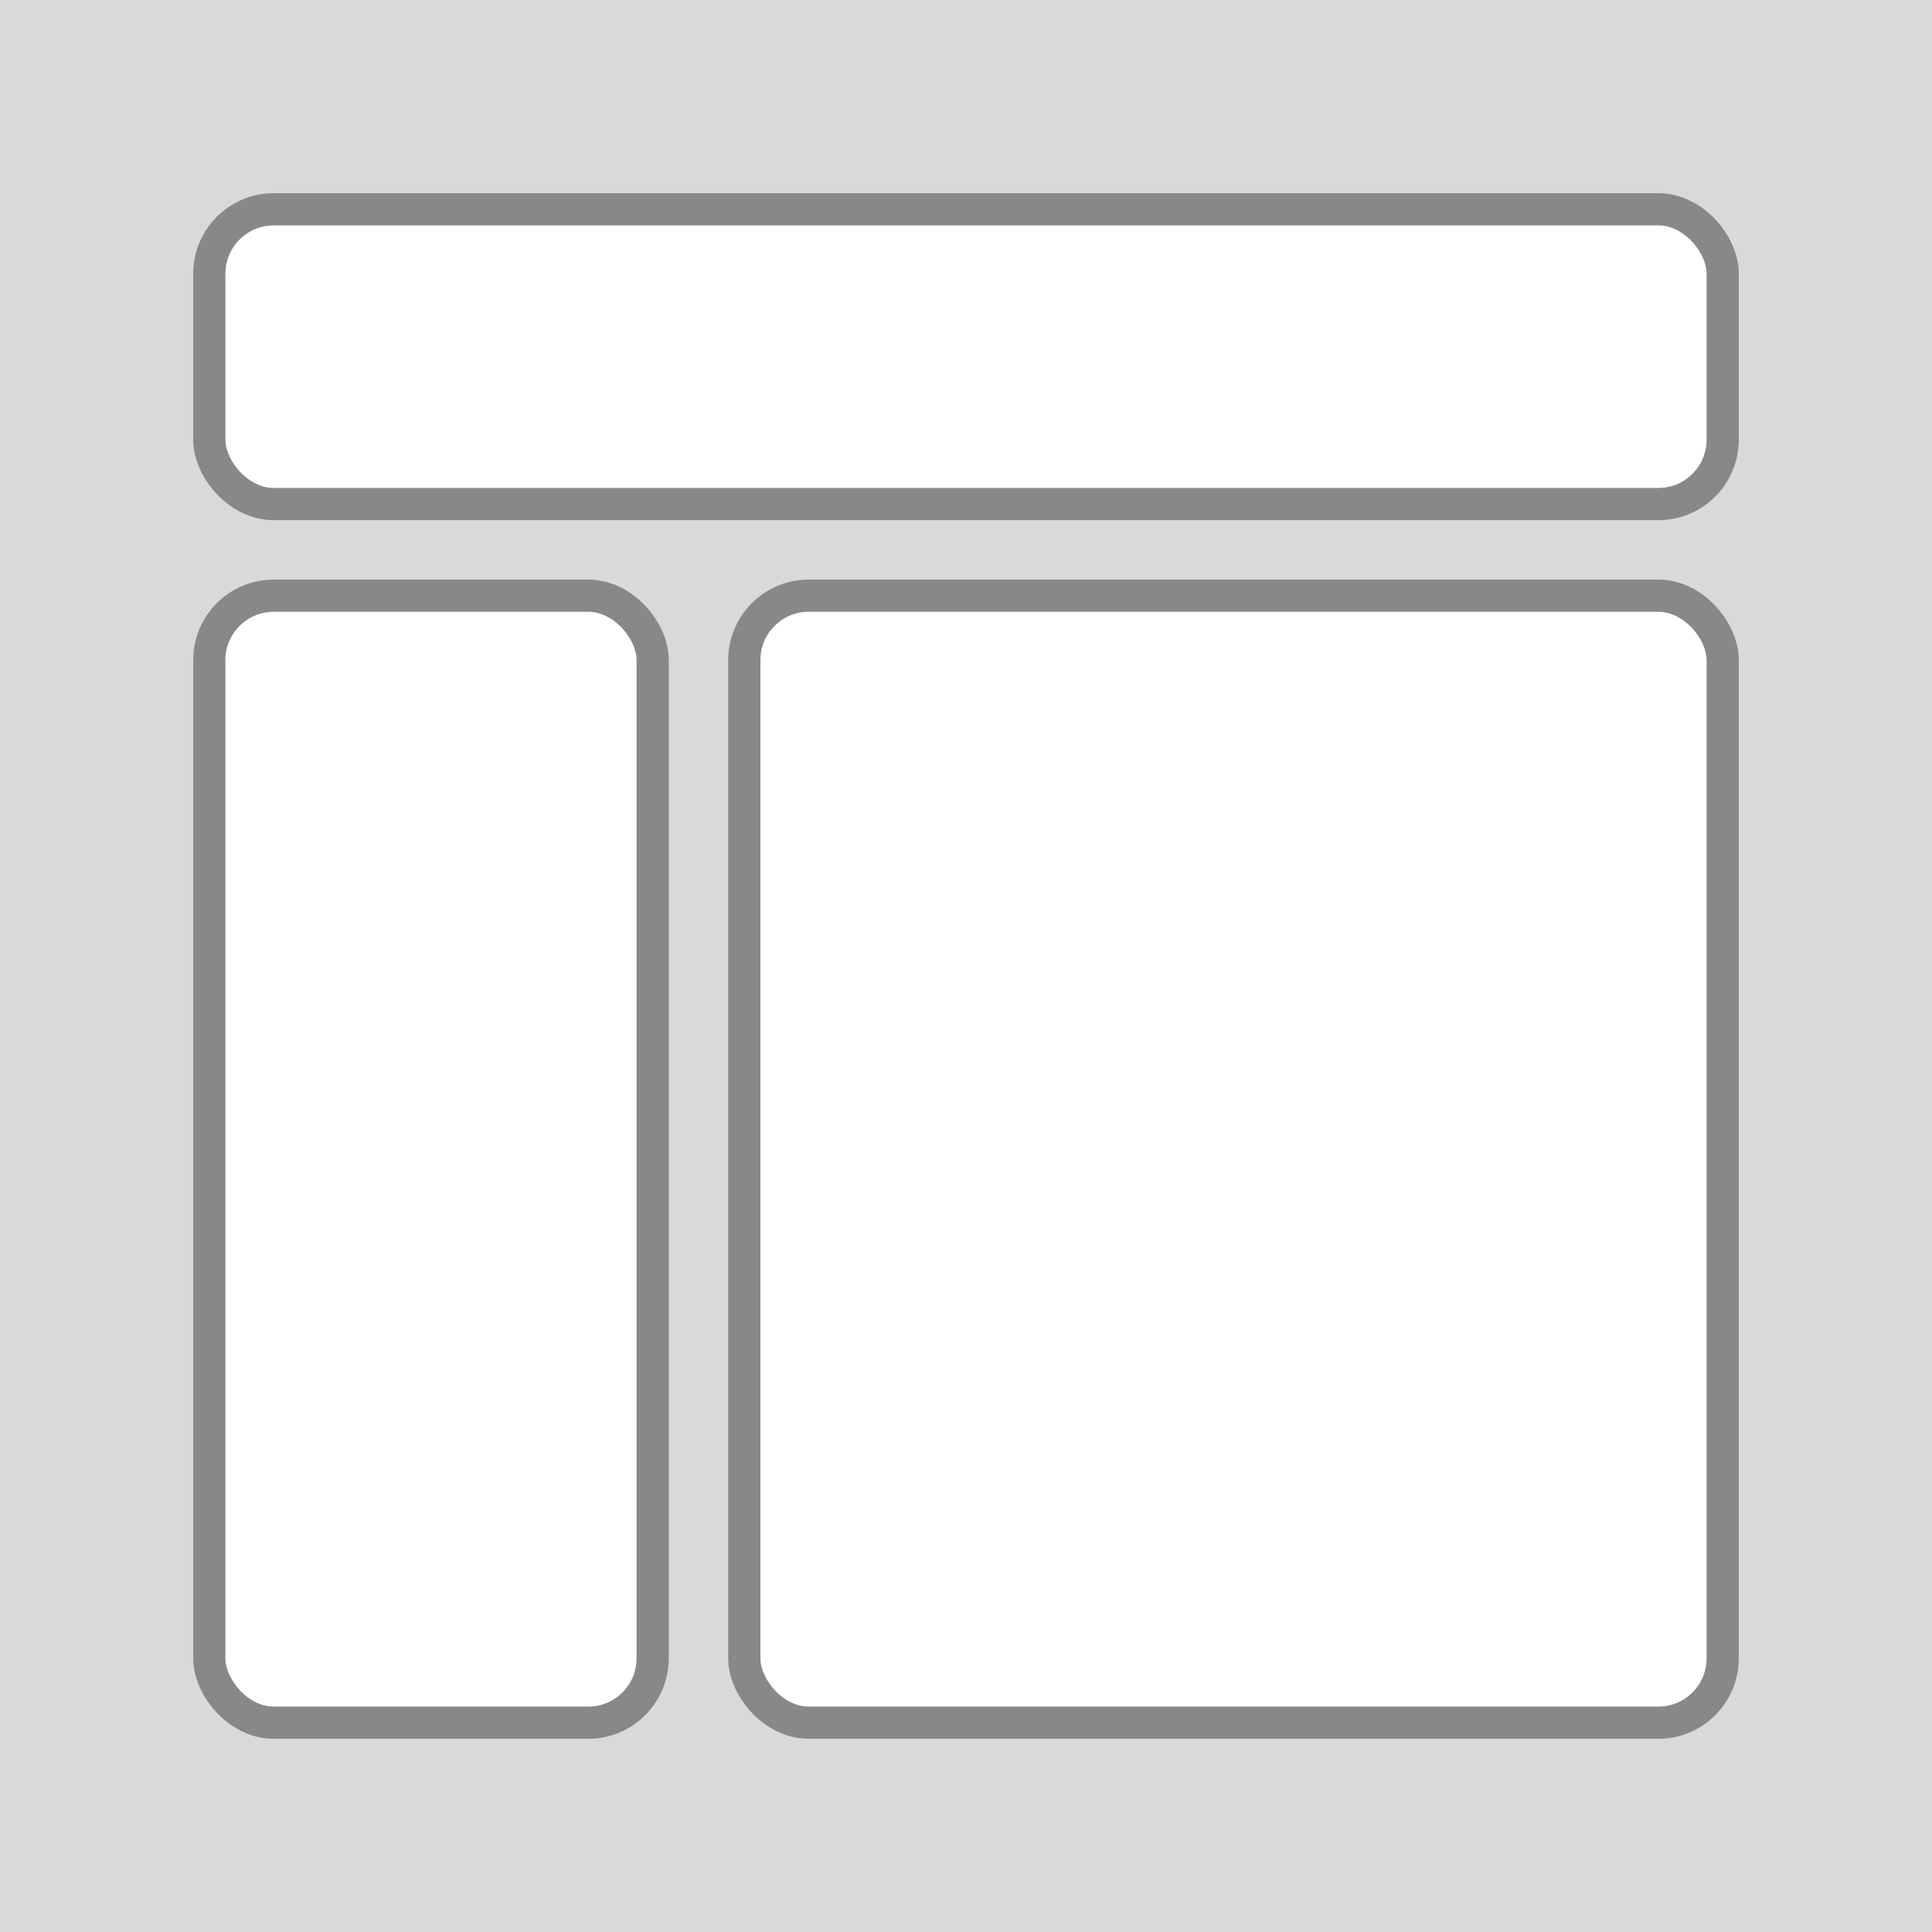 <?xml version="1.0" encoding="UTF-8"?>
<svg xmlns="http://www.w3.org/2000/svg" width="60" height="60" viewBox="0 0 60 60">
    <g fill="none" fill-rule="evenodd">
        <path fill="#D9D9D9" d="M0 0h60v60H0z"/>
        <rect stroke="#888" fill="#FFF" x="6.5" y="6.5" width="47" height="9.154" rx="2"/>
        <rect stroke="#888" fill="#FFF" x="6.5" y="18.5" width="13.769" height="35" rx="2"/>
        <rect stroke="#888" fill="#FFF" x="23.115" y="18.5" width="30.385" height="35" rx="2"/>
    </g>
</svg>